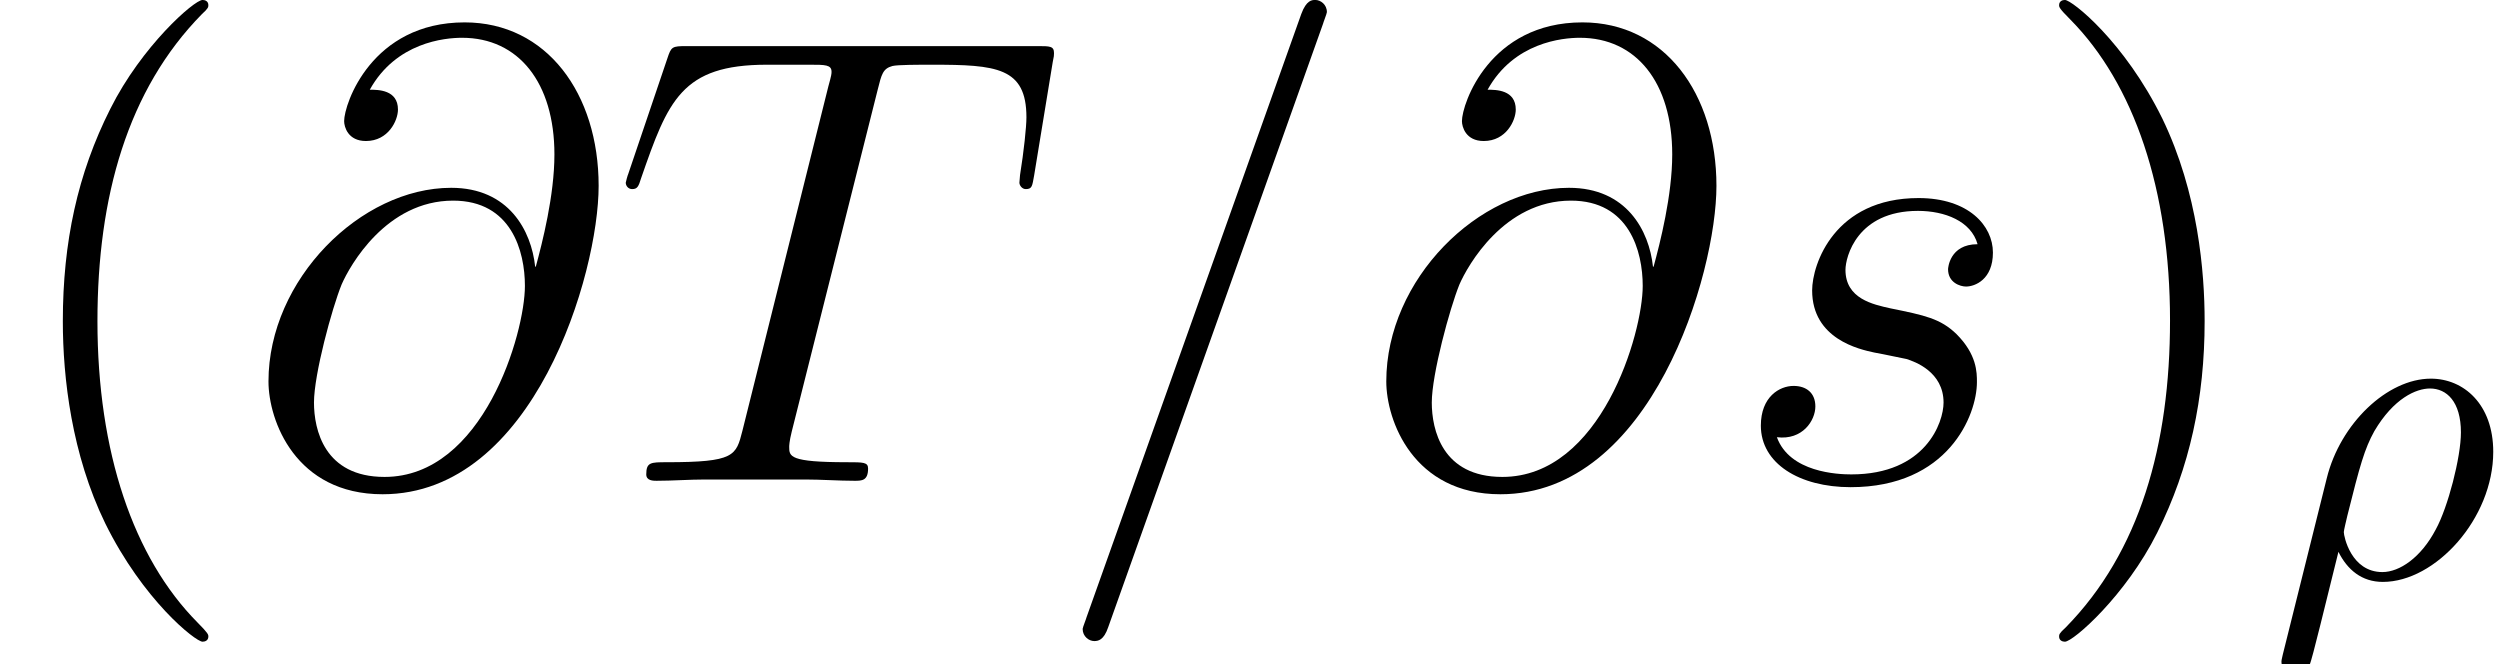 <?xml version='1.0' encoding='UTF-8'?>
<!-- This file was generated by dvisvgm 2.6.3 -->
<svg version='1.1' xmlns='http://www.w3.org/2000/svg' xmlns:xlink='http://www.w3.org/1999/xlink' width='54.39pt' height='14.451pt' viewBox='56.413 55.293 54.39 14.451'>
<defs>
<path id='g0-26' d='M0.322 1.689C0.293 1.806 0.293 1.826 0.293 1.845C0.293 1.992 0.4 2.109 0.566 2.109C0.771 2.109 0.888 1.933 0.908 1.904C0.957 1.816 1.269 0.508 1.533 -0.547C1.728 -0.156 2.041 0.107 2.499 0.107C3.642 0.107 4.901 -1.269 4.901 -2.724C4.901 -3.759 4.257 -4.315 3.544 -4.315C2.597 -4.315 1.572 -3.339 1.279 -2.148L0.322 1.689ZM2.49 -0.107C1.806 -0.107 1.65 -0.888 1.65 -0.976C1.65 -1.015 1.699 -1.211 1.728 -1.338C2.001 -2.431 2.099 -2.783 2.314 -3.173C2.734 -3.886 3.222 -4.101 3.525 -4.101C3.886 -4.101 4.198 -3.817 4.198 -3.144C4.198 -2.607 3.915 -1.513 3.651 -1.035C3.329 -0.42 2.861 -0.107 2.49 -0.107Z'/>
<path id='g1-61' d='M5.984 -9.945C5.984 -9.959 6.067 -10.168 6.067 -10.196C6.067 -10.363 5.928 -10.461 5.816 -10.461C5.746 -10.461 5.621 -10.461 5.509 -10.154L0.837 2.971C0.837 2.985 0.753 3.194 0.753 3.222C0.753 3.389 0.893 3.487 1.004 3.487C1.088 3.487 1.213 3.473 1.311 3.18L5.984 -9.945Z'/>
<path id='g1-64' d='M6.332 -4.659C6.249 -5.44 5.76 -6.374 4.505 -6.374C2.538 -6.374 0.53 -4.38 0.53 -2.162C0.53 -1.311 1.116 0.293 3.013 0.293C6.304 0.293 7.713 -4.505 7.713 -6.416C7.713 -8.424 6.583 -9.973 4.798 -9.973C2.776 -9.973 2.176 -8.201 2.176 -7.825C2.176 -7.699 2.26 -7.392 2.65 -7.392C3.138 -7.392 3.347 -7.839 3.347 -8.076C3.347 -8.508 2.915 -8.508 2.734 -8.508C3.306 -9.54 4.366 -9.638 4.742 -9.638C5.97 -9.638 6.751 -8.662 6.751 -7.099C6.751 -6.207 6.486 -5.175 6.346 -4.659H6.332ZM3.055 -0.084C1.743 -0.084 1.52 -1.116 1.52 -1.702C1.52 -2.315 1.911 -3.752 2.12 -4.268C2.301 -4.686 3.096 -6.095 4.547 -6.095C5.816 -6.095 6.109 -4.993 6.109 -4.24C6.109 -3.208 5.202 -0.084 3.055 -0.084Z'/>
<path id='g1-84' d='M5.816 -8.508C5.9 -8.843 5.928 -8.968 6.137 -9.024C6.249 -9.052 6.709 -9.052 7.002 -9.052C8.397 -9.052 9.052 -8.996 9.052 -7.908C9.052 -7.699 8.996 -7.169 8.913 -6.653L8.899 -6.486C8.899 -6.43 8.954 -6.346 9.038 -6.346C9.178 -6.346 9.178 -6.416 9.219 -6.639L9.624 -9.108C9.652 -9.233 9.652 -9.261 9.652 -9.303C9.652 -9.457 9.568 -9.457 9.289 -9.457H1.66C1.339 -9.457 1.325 -9.443 1.241 -9.192L0.391 -6.681C0.377 -6.653 0.335 -6.5 0.335 -6.486C0.335 -6.416 0.391 -6.346 0.474 -6.346C0.586 -6.346 0.614 -6.402 0.669 -6.583C1.255 -8.271 1.548 -9.052 3.403 -9.052H4.338C4.672 -9.052 4.812 -9.052 4.812 -8.899C4.812 -8.857 4.812 -8.829 4.742 -8.578L2.873 -1.088C2.734 -0.544 2.706 -0.404 1.227 -0.404C0.879 -0.404 0.781 -0.404 0.781 -0.139C0.781 0 0.934 0 1.004 0C1.353 0 1.716 -0.028 2.064 -0.028H4.24C4.589 -0.028 4.965 0 5.314 0C5.467 0 5.607 0 5.607 -0.265C5.607 -0.404 5.509 -0.404 5.147 -0.404C3.891 -0.404 3.891 -0.53 3.891 -0.739C3.891 -0.753 3.891 -0.851 3.947 -1.074L5.816 -8.508Z'/>
<path id='g1-115' d='M3.18 -2.79C3.417 -2.748 3.794 -2.664 3.877 -2.65C4.059 -2.594 4.686 -2.371 4.686 -1.702C4.686 -1.269 4.296 -0.139 2.678 -0.139C2.385 -0.139 1.339 -0.181 1.06 -0.948C1.618 -0.879 1.897 -1.311 1.897 -1.618C1.897 -1.911 1.702 -2.064 1.423 -2.064C1.116 -2.064 0.711 -1.827 0.711 -1.2C0.711 -0.377 1.548 0.139 2.664 0.139C4.784 0.139 5.412 -1.423 5.412 -2.148C5.412 -2.357 5.412 -2.748 4.965 -3.194C4.617 -3.529 4.282 -3.599 3.529 -3.752C3.152 -3.836 2.552 -3.961 2.552 -4.589C2.552 -4.868 2.803 -5.872 4.129 -5.872C4.714 -5.872 5.286 -5.649 5.426 -5.147C4.812 -5.147 4.784 -4.617 4.784 -4.603C4.784 -4.31 5.049 -4.226 5.175 -4.226C5.37 -4.226 5.76 -4.38 5.76 -4.965S5.23 -6.151 4.142 -6.151C2.315 -6.151 1.827 -4.714 1.827 -4.142C1.827 -3.082 2.859 -2.859 3.18 -2.79Z'/>
<path id='g2-40' d='M4.533 3.389C4.533 3.347 4.533 3.32 4.296 3.082C2.901 1.674 2.12 -0.628 2.12 -3.473C2.12 -6.179 2.776 -8.508 4.394 -10.154C4.533 -10.279 4.533 -10.307 4.533 -10.349C4.533 -10.433 4.463 -10.461 4.407 -10.461C4.226 -10.461 3.082 -9.457 2.399 -8.09C1.688 -6.681 1.367 -5.189 1.367 -3.473C1.367 -2.232 1.562 -0.572 2.287 0.921C3.11 2.594 4.254 3.501 4.407 3.501C4.463 3.501 4.533 3.473 4.533 3.389Z'/>
<path id='g2-41' d='M3.933 -3.473C3.933 -4.533 3.794 -6.263 3.013 -7.88C2.19 -9.554 1.046 -10.461 0.893 -10.461C0.837 -10.461 0.767 -10.433 0.767 -10.349C0.767 -10.307 0.767 -10.279 1.004 -10.042C2.399 -8.634 3.18 -6.332 3.18 -3.487C3.18 -0.781 2.525 1.548 0.907 3.194C0.767 3.32 0.767 3.347 0.767 3.389C0.767 3.473 0.837 3.501 0.893 3.501C1.074 3.501 2.218 2.497 2.901 1.13C3.612 -0.293 3.933 -1.799 3.933 -3.473Z'/>
</defs>
<g id='page1'>
<use x='56.413' y='65.753' xlink:href='#g2-40'/>
<use x='61.724' y='65.753' xlink:href='#g1-64'/>
<use x='69.692' y='65.753' xlink:href='#g1-84'/>
<use x='79.214' y='65.753' xlink:href='#g1-61'/>
<use x='86.043' y='65.753' xlink:href='#g1-64'/>
<use x='94.011' y='65.753' xlink:href='#g1-115'/>
<use x='100.444' y='65.753' xlink:href='#g2-41'/>
<use x='105.755' y='67.846' xlink:href='#g0-26'/>
</g>
</svg>